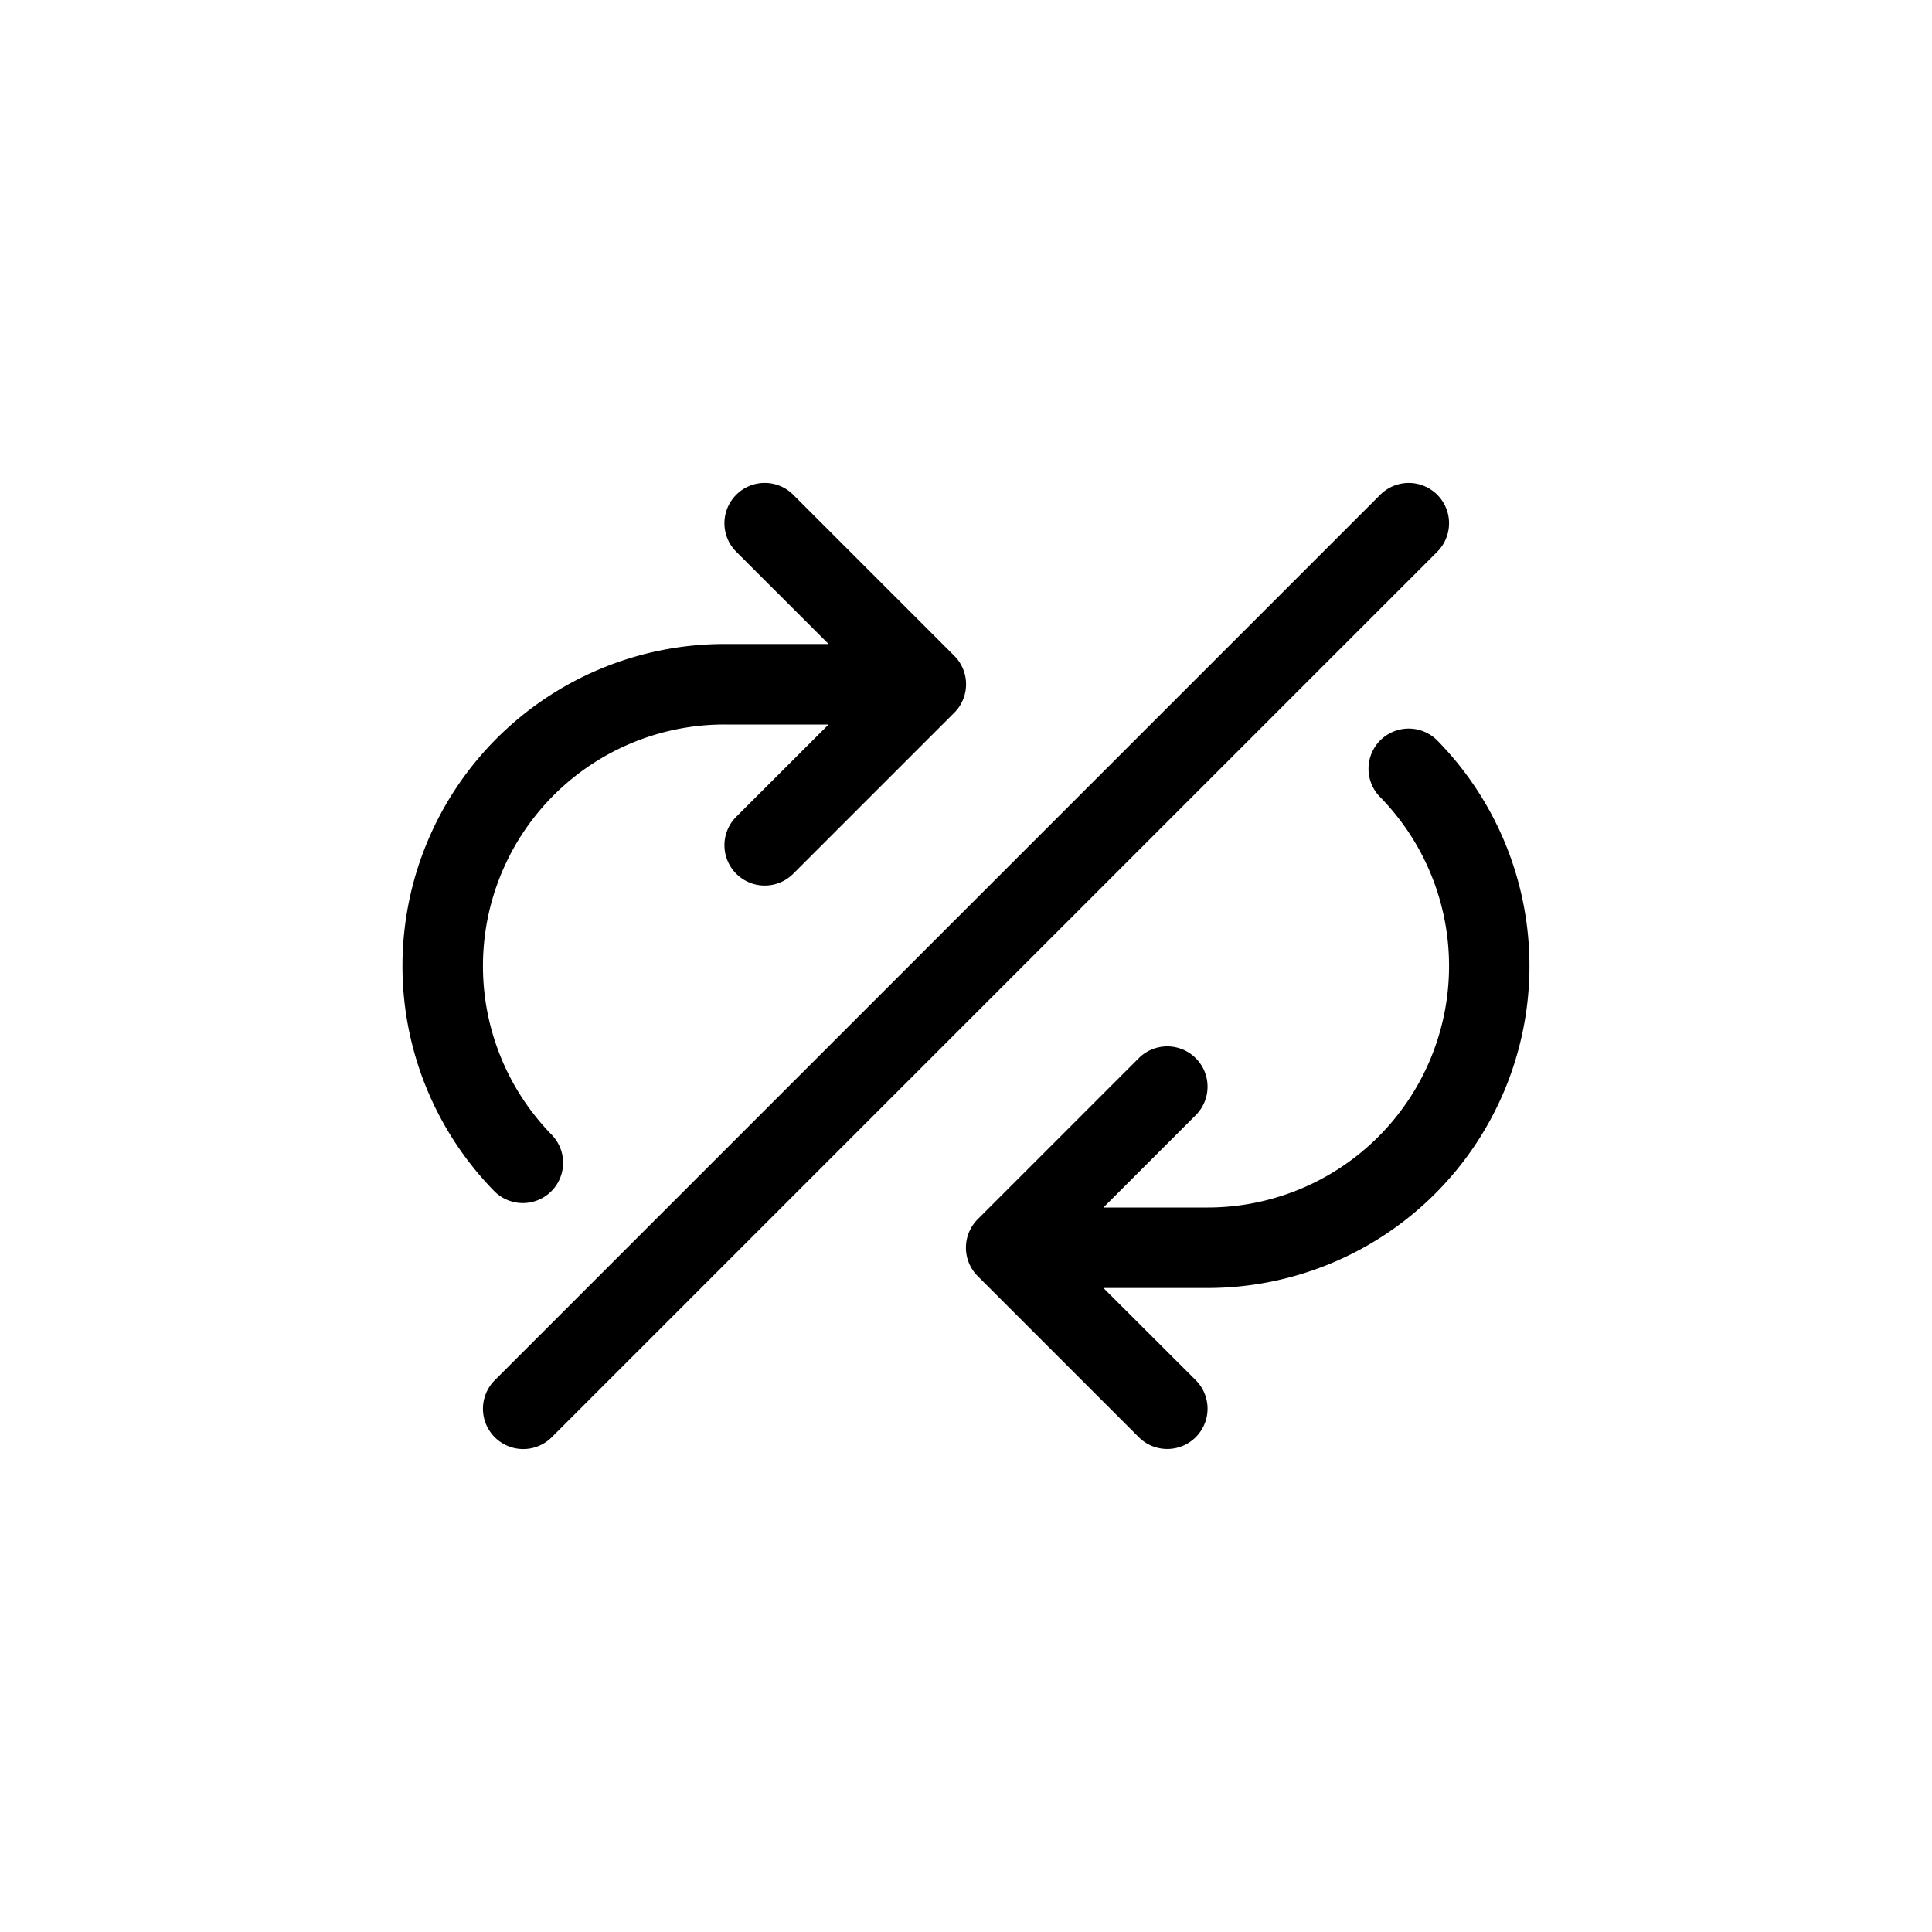 <svg width="24" height="24" fill="none" aria-hidden="true" viewBox="0 0 24 24"><path fill="#000" d="M17.854 6.854a.5.5 0 0 0-.708-.708l-11 11a.5.5 0 0 0 .708.708zm-8.708-.708a.5.5 0 0 1 .708 0l2 2a.5.5 0 0 1 0 .708l-2 2a.5.5 0 0 1-.708-.708L10.293 9H9a3 3 0 0 0-2.143 5.1.5.5 0 0 1-.714.7A4 4 0 0 1 9 8h1.293L9.146 6.854a.5.5 0 0 1 0-.708m8.004 3.047a.5.5 0 0 1 .707.008A4 4 0 0 1 15 16h-1.293l1.147 1.145a.5.5 0 0 1-.708.708l-2-2a.5.5 0 0 1 0-.708l2-2a.5.5 0 0 1 .708.708L13.707 15H15a3 3 0 0 0 2.143-5.1.5.5 0 0 1 .007-.707"/></svg>